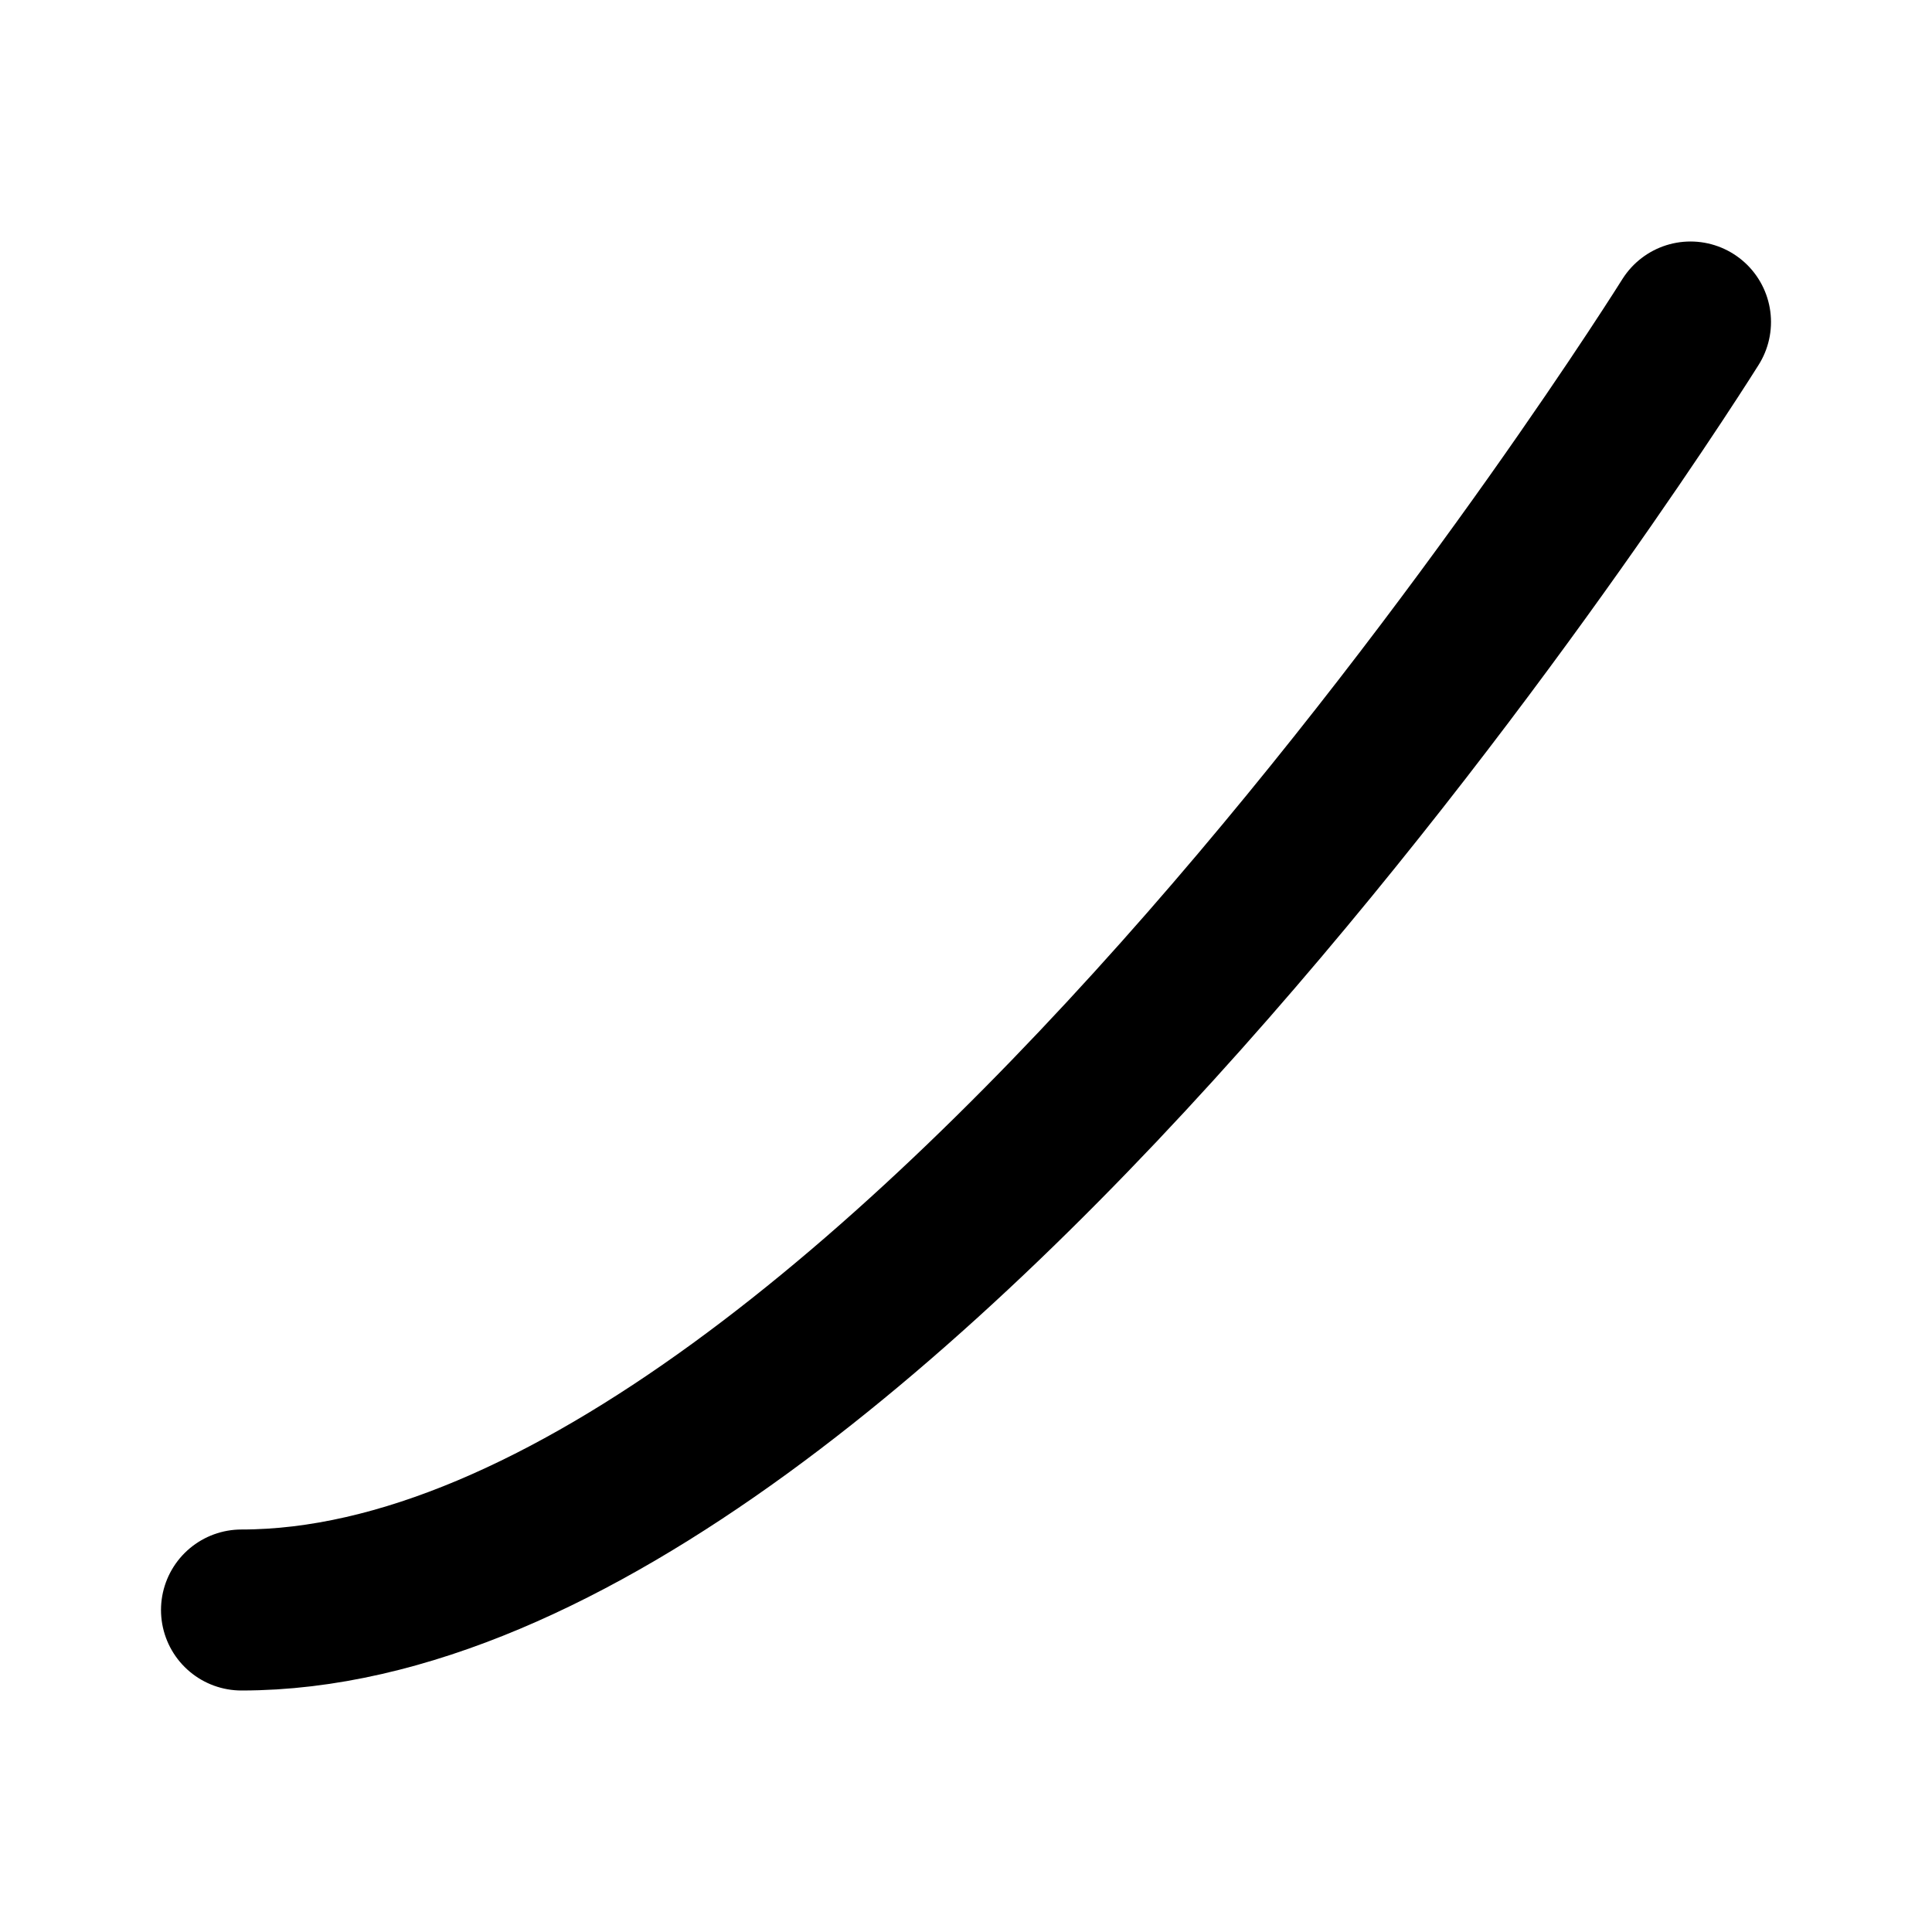 <svg xmlns="http://www.w3.org/2000/svg" class="icon icon-tabler icon-tabler-ease-in" width="24" height="24"
     viewBox="0 0 24 24" stroke-width="2" stroke="currentColor" fill="none" stroke-linecap="round"
     stroke-linejoin="round">
    <path stroke="none" d="M0 0h24v24H0z" fill="none"/>
    <path d="M3 20c8 0 18 -16 18 -16"/>
</svg>


